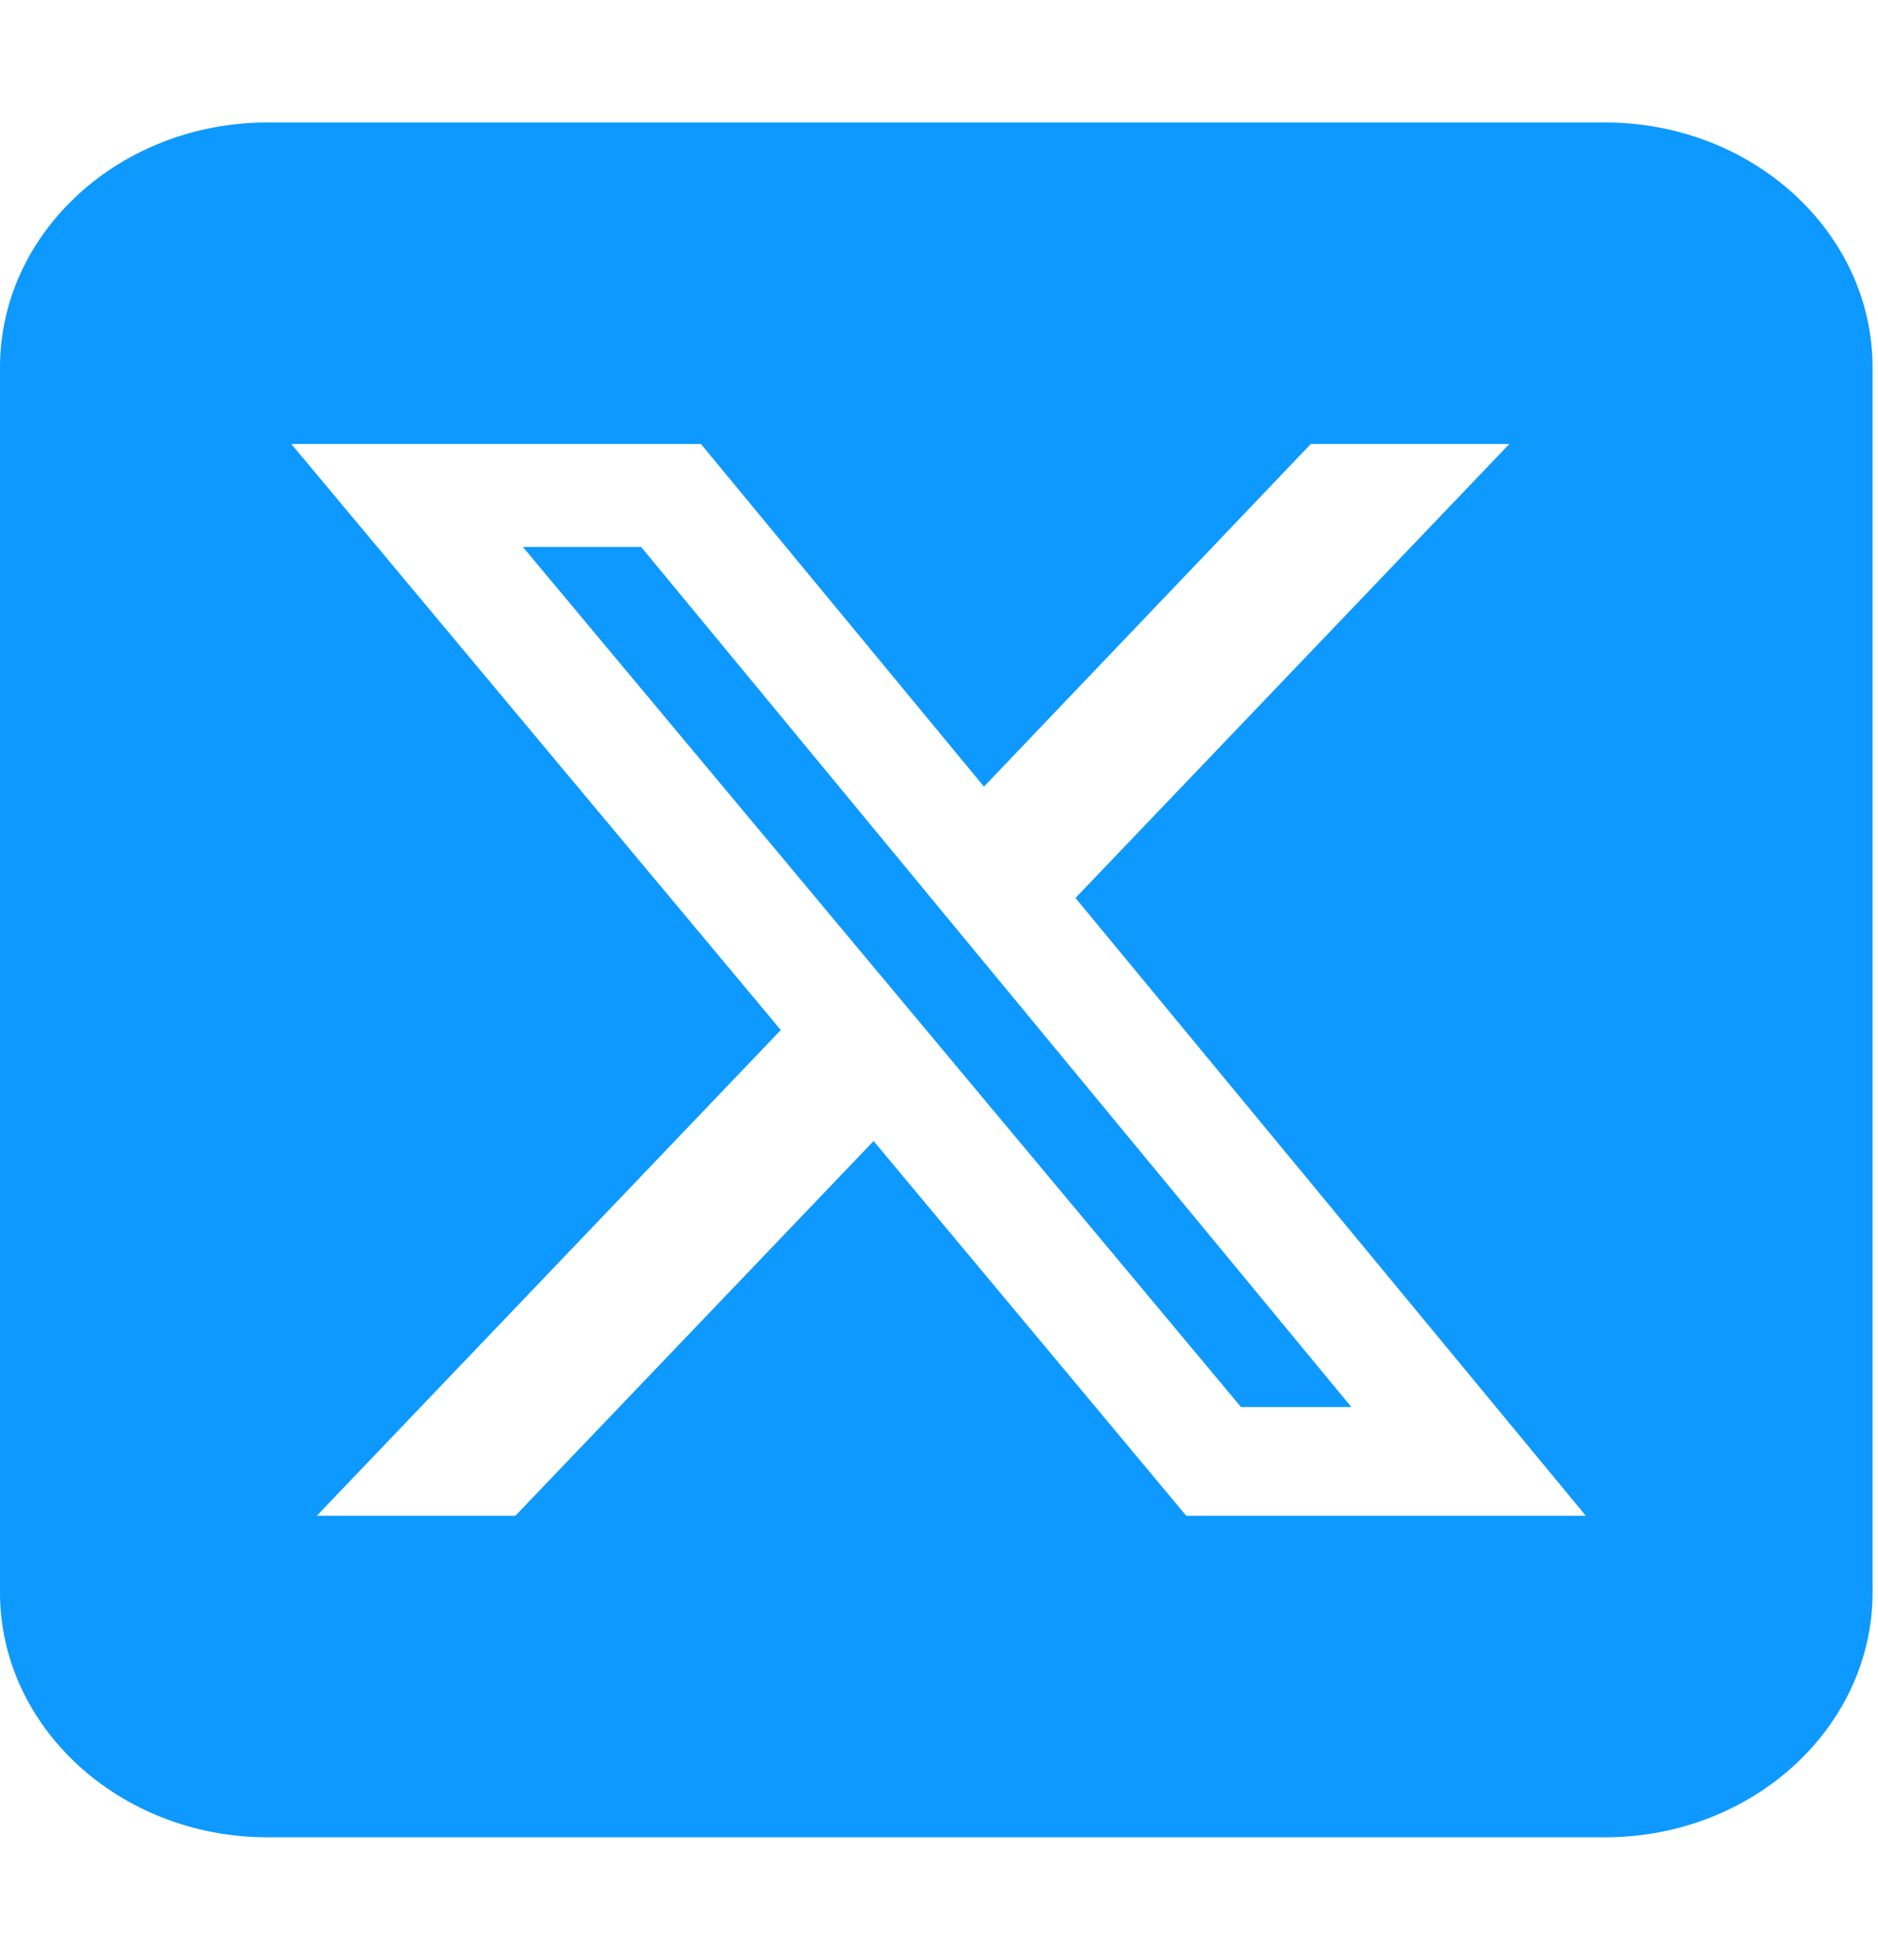 <svg width="46" height="48" viewBox="0 0 46 48" fill="none" xmlns="http://www.w3.org/2000/svg">
<path d="M6.552 3C2.938 3 0 5.691 0 9V39C0 42.309 2.938 45 6.552 45H39.314C42.928 45 45.867 42.309 45.867 39V9C45.867 5.691 42.928 3 39.314 3H6.552ZM36.97 10.875L26.343 21.994L38.843 37.125H29.056L21.398 27.947L12.624 37.125H7.76L19.125 25.228L7.136 10.875H17.169L24.101 19.266L32.107 10.875H36.97ZM33.1 34.462L15.705 13.397H12.808L30.397 34.462H33.09H33.1Z" fill="#0D99FF"/>
</svg>
